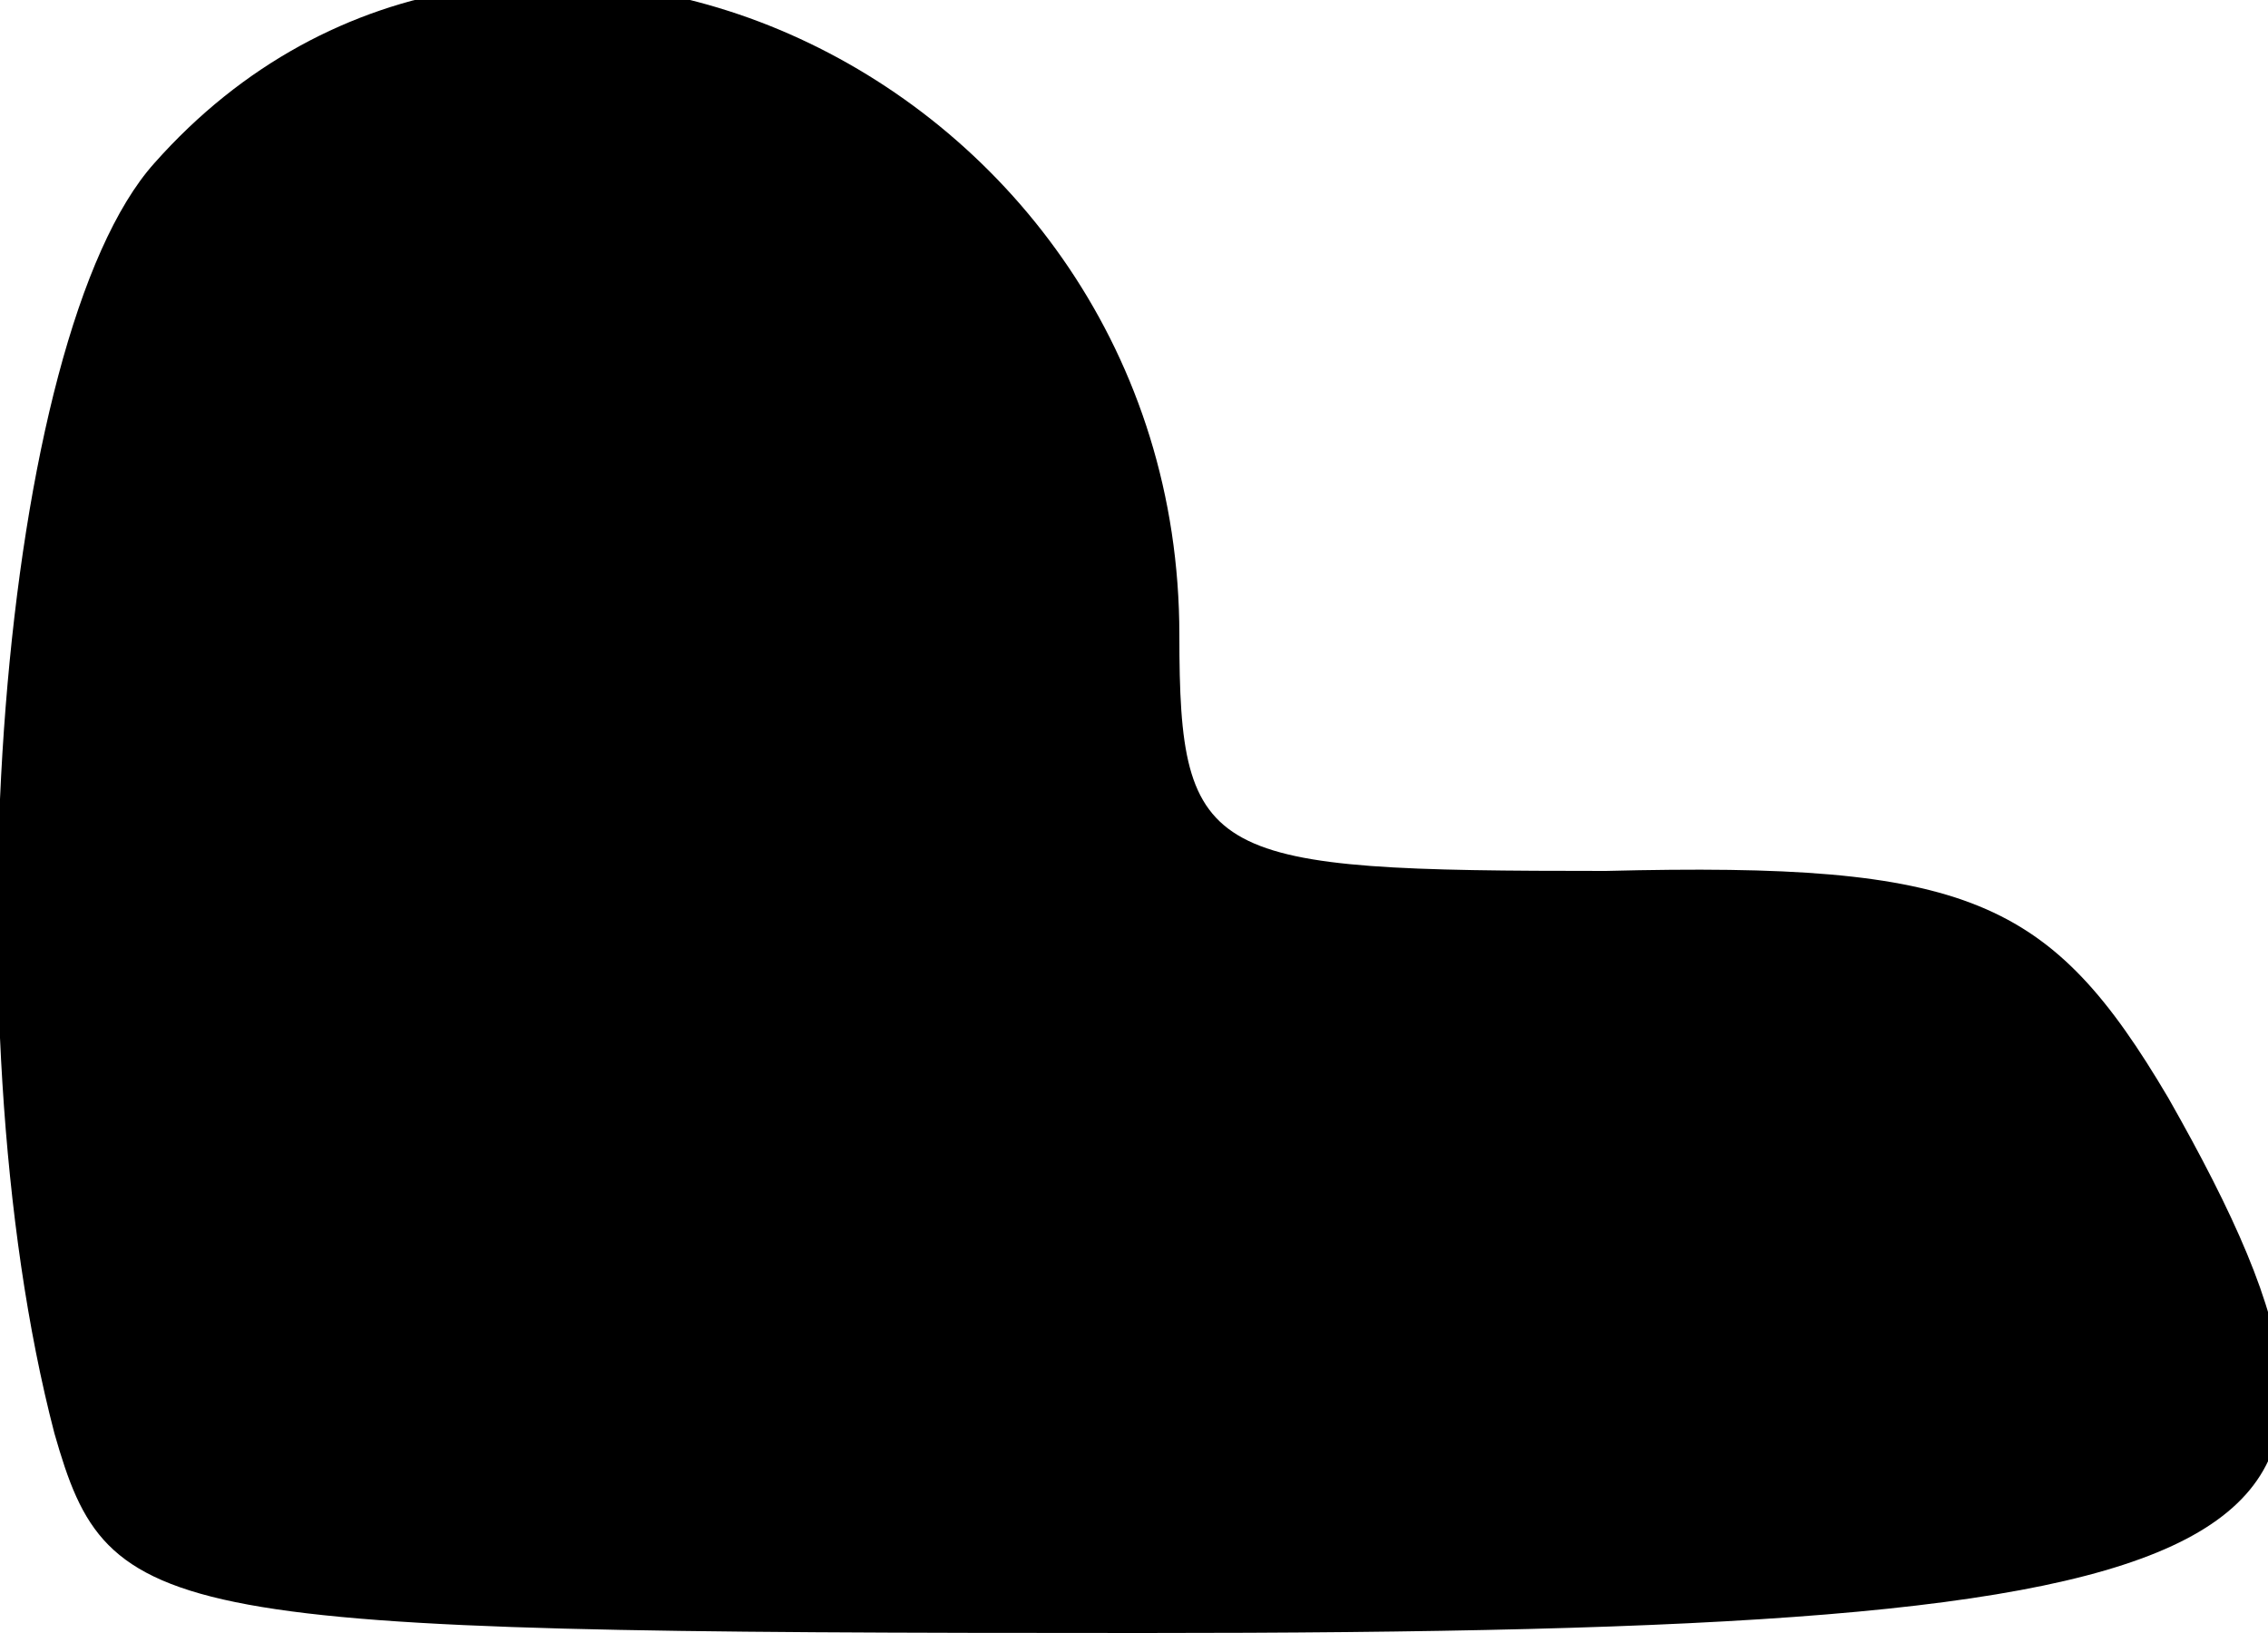 <?xml version="1.0" standalone="no"?>
<!DOCTYPE svg PUBLIC "-//W3C//DTD SVG 20010904//EN"
 "http://www.w3.org/TR/2001/REC-SVG-20010904/DTD/svg10.dtd">
<svg version="1.0" xmlns="http://www.w3.org/2000/svg"
 width="25pt" height="18pt" viewBox="0 0 25 18"
 preserveAspectRatio="xMidYMid meet">
<g transform="translate(0,18) scale(0.1,-0.1)"
fill="#000000" stroke="none">
<path fill="#000000" stroke="none" d="M17 162 c-17 -19 -23 -94 -11 -140 6
-21 11 -22 120 -22 127 0 142 8 113 59 -13 22 -22 26 -62 25 -44 0 -47 1 -47
26 0 62 -74 96 -113 52z"/>
</g>
</svg>
